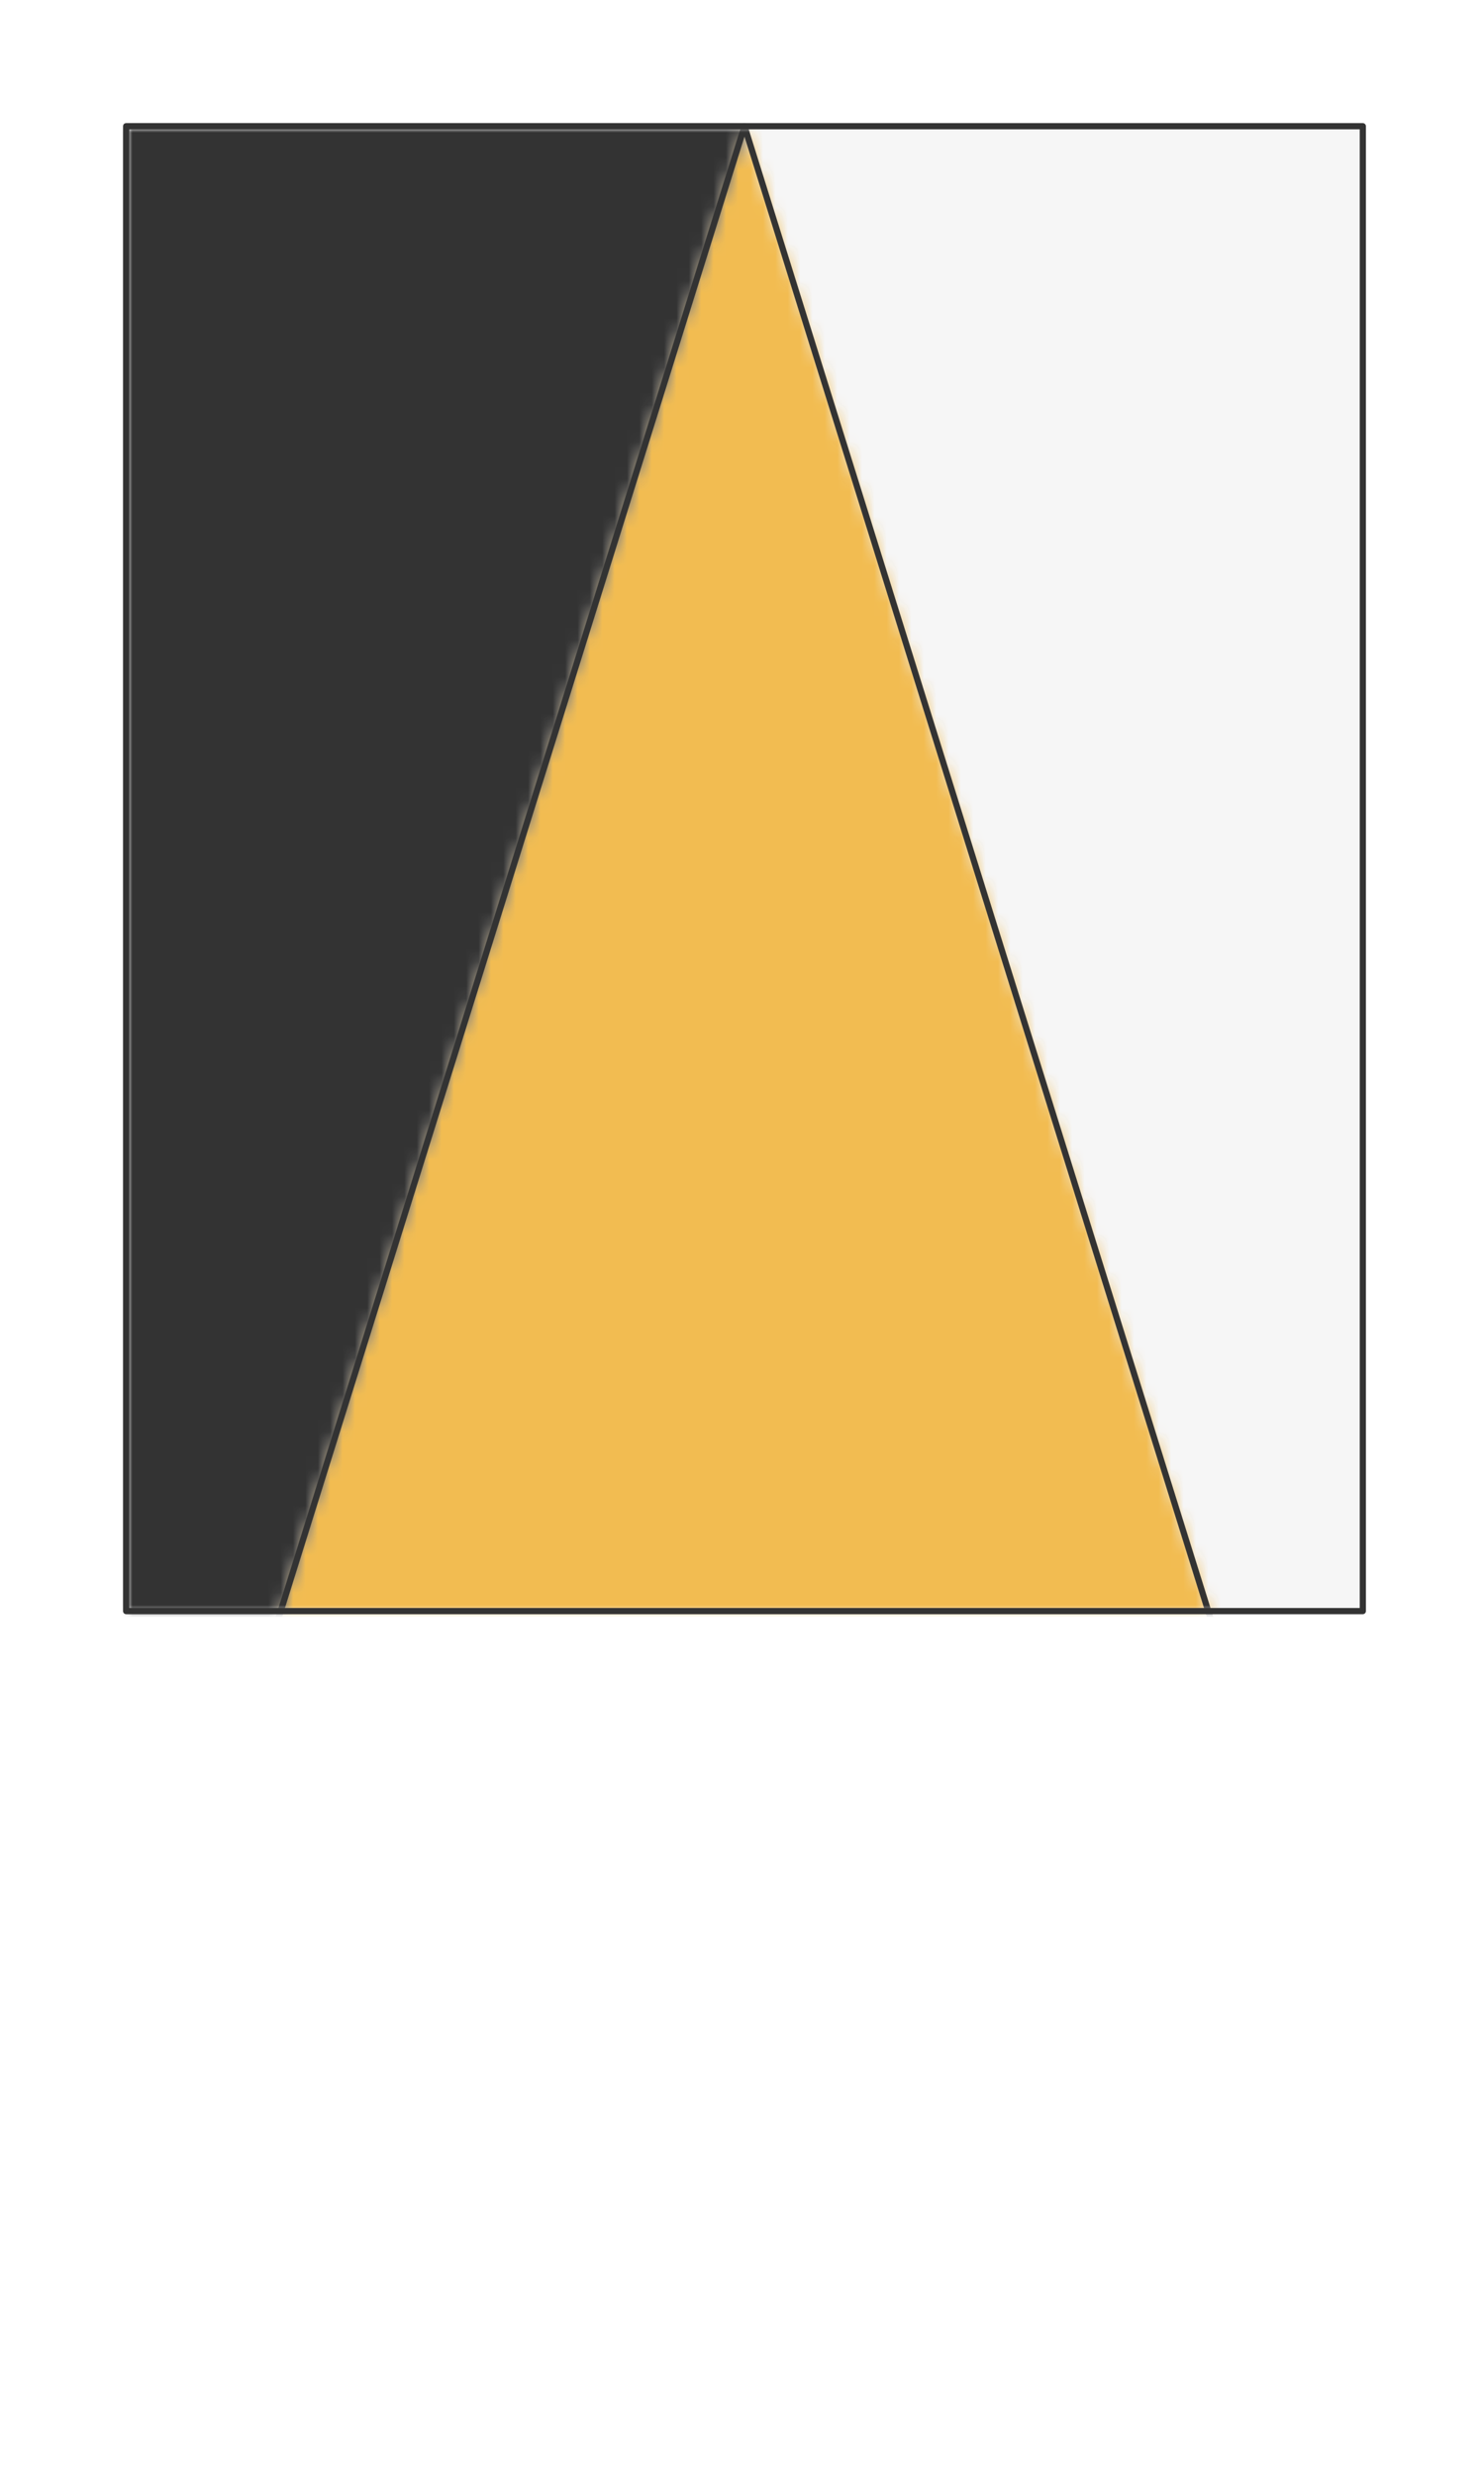 <svg preserveAspectRatio="xMidYMin slice" viewBox="0 0 120 200" xmlns="http://www.w3.org/2000/svg"><g filter="url(#a)" transform="translate(10 10)"><defs><filter height="200%" id="a" width="200%" x="-20%" y="-20%"><feOffset dx=".2" dy=".2" in="SourceAlpha" result="offsetOut"/><feGaussianBlur in="offsetOut" result="blurOut"/><feBlend in2="blurOut" in="SourceGraphic"/></filter></defs><defs><mask id="b"><path d="M0 0h100v120H0z" fill="#fff"/></mask></defs><g mask="url(#b)"><path d="M0 0h100v120H0z" fill="#f0f0f0"/><g style="pointer-events:visiblePainted;cursor:pointer"><defs><mask id="c"><path d="m50 0 59.655 190.896V1000H1000v-2000H50V0z" fill="#fff"/><path d="m50 0 59.655 190.896V1000H1000v-2000H50V0z" fill="none" stroke-width=".1" stroke="#fff"/></mask></defs><g mask="url(#c)"><path fill="#f6f6f6" d="M-500-500H600V600H-500z" style="pointer-events:visiblePainted;cursor:pointer"/></g><defs><mask id="d"><path d="M-9.655 190.896 50 0l59.655 190.896z" fill="#fff"/></mask></defs><g mask="url(#d)"><path fill="#f2bc51" d="M-500-500H600V600H-500z" style="pointer-events:visiblePainted;cursor:pointer"/></g><defs><mask id="e"><path d="M-9.655 190.896 50 0v-1000h-1050v2000H-9.655V190.896z" fill="#fff"/></mask></defs><g mask="url(#e)"><path fill="#333" d="M-500-500H600V600H-500z" style="pointer-events:visiblePainted;cursor:pointer"/></g><path d="M-9.655 190.896 50 0l59.655 190.896" fill="none" stroke-linecap="round" stroke-linejoin="round" stroke-width=".5" stroke="#333"/></g></g><path d="M0 0h100v120H0z" fill="none" stroke-linecap="round" stroke-linejoin="round" stroke-width=".5" stroke="#333"/></g></svg>